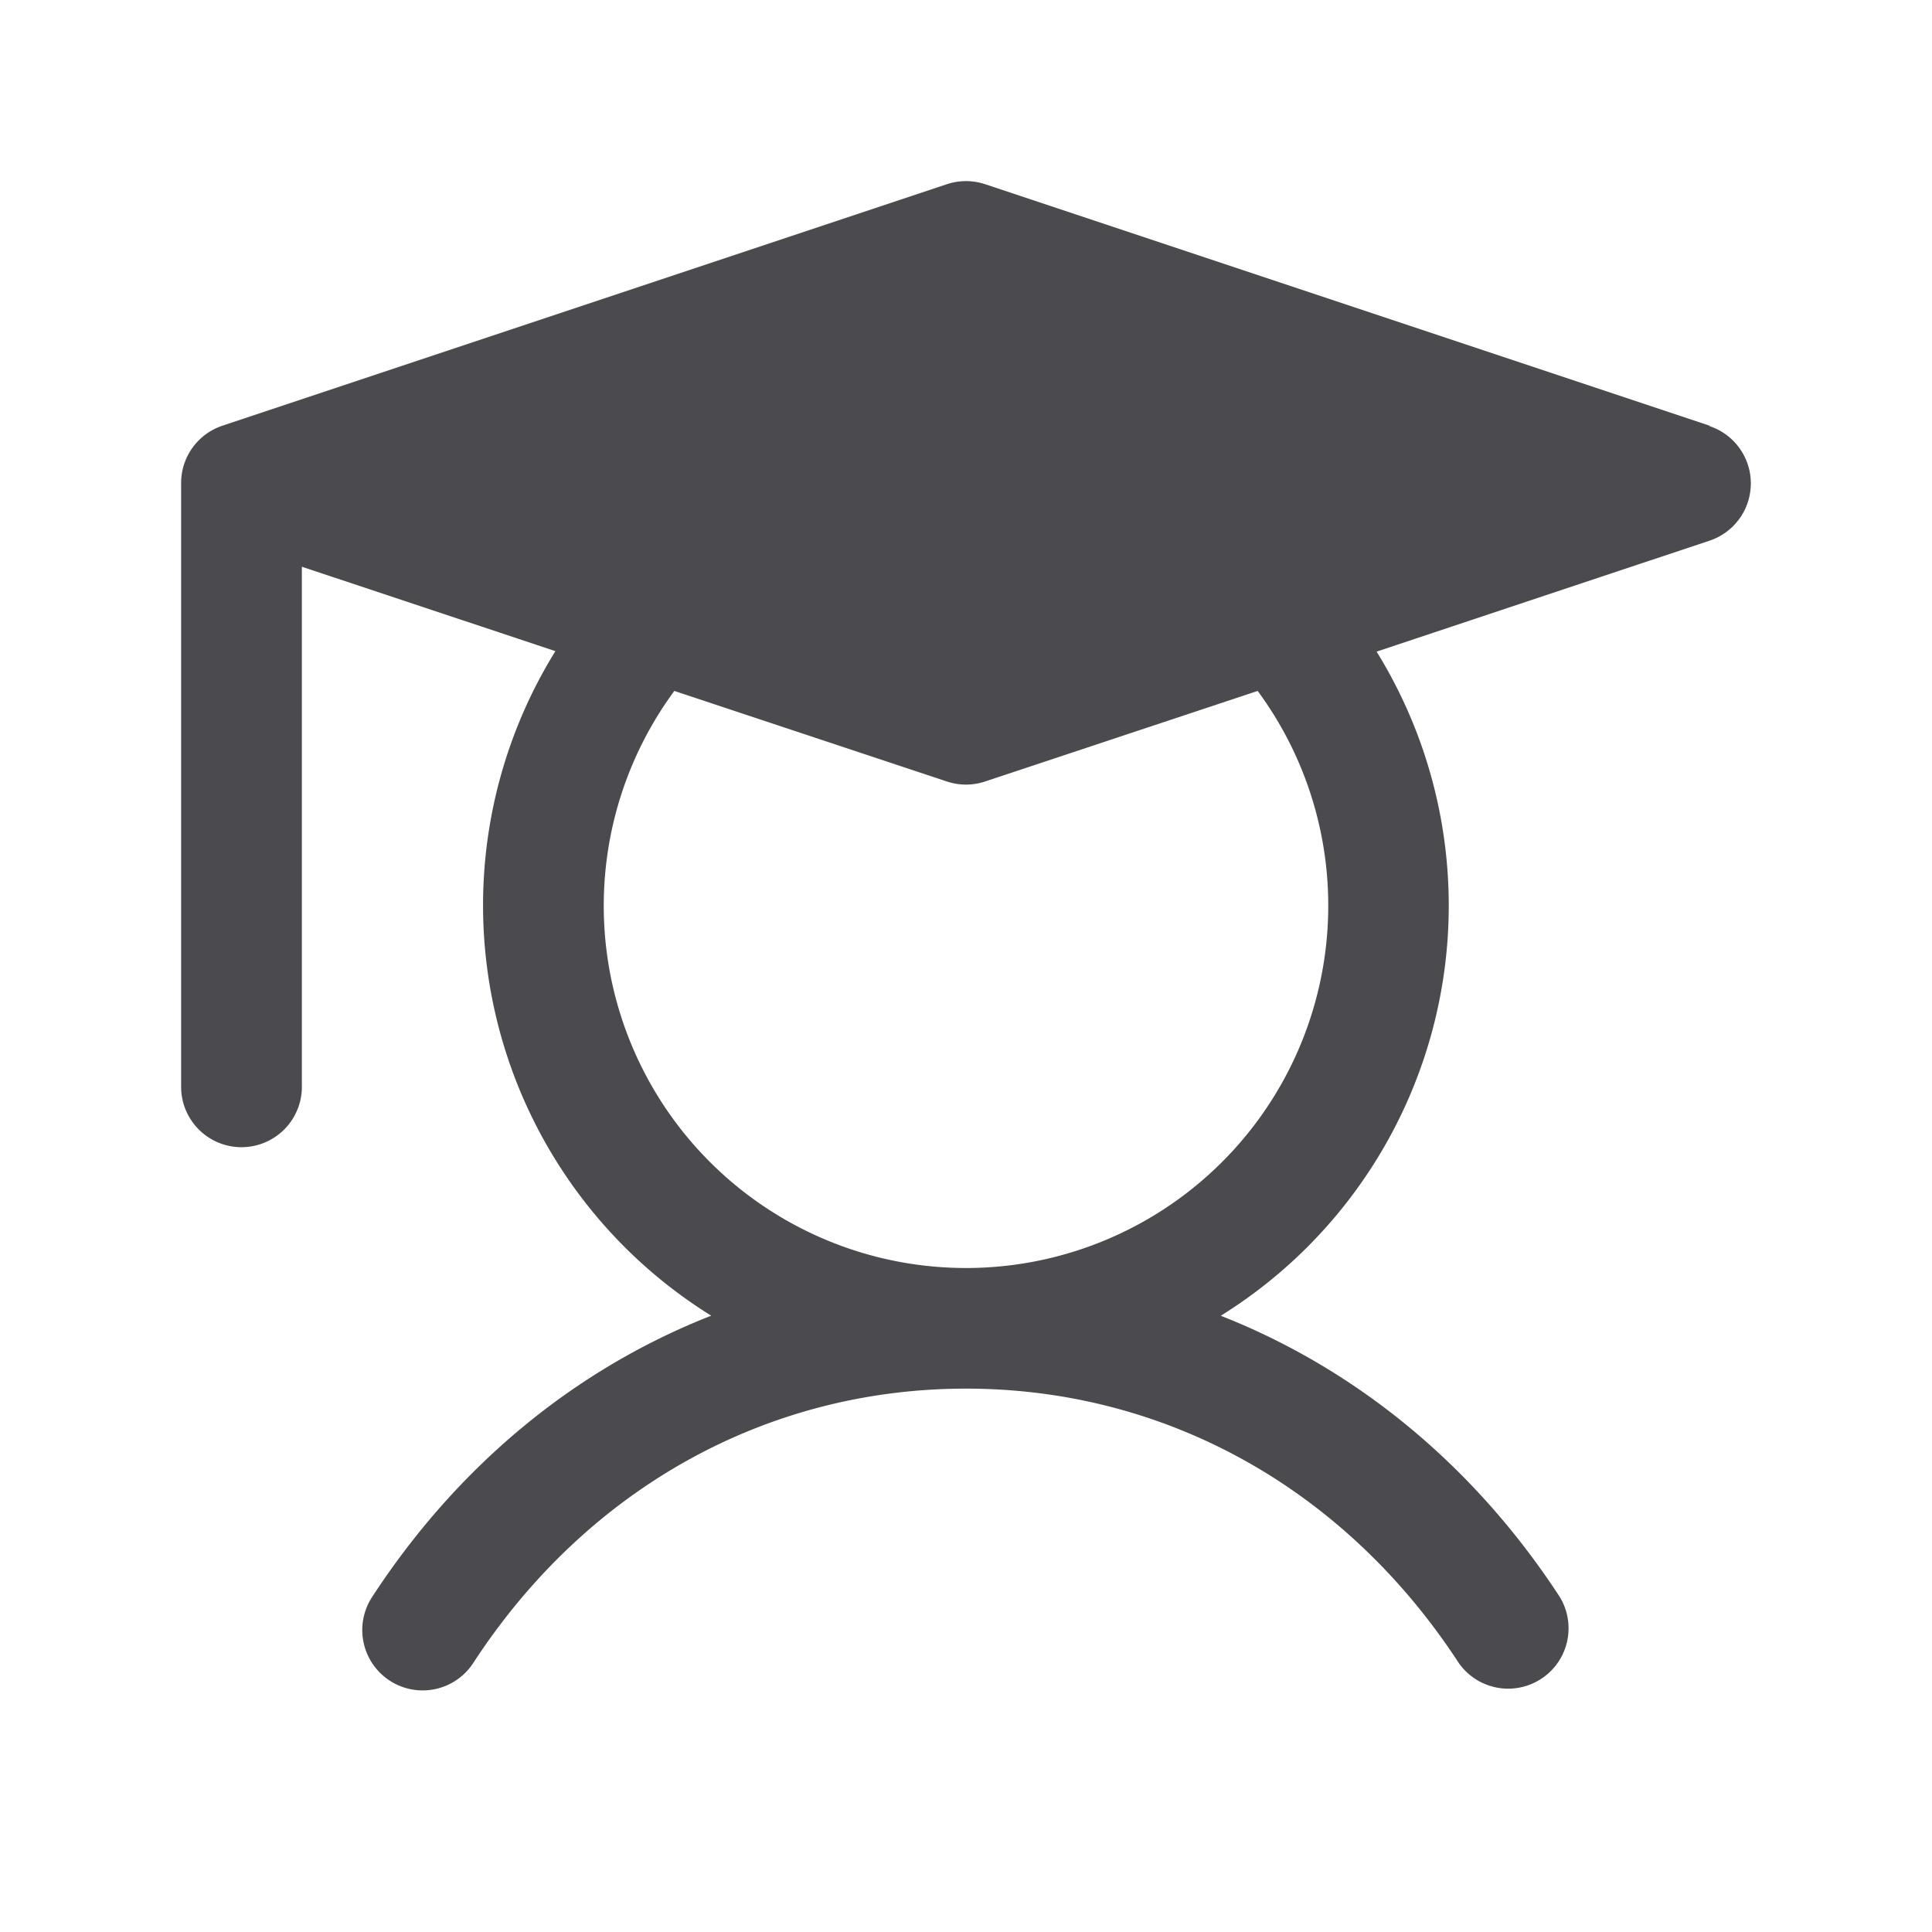 <svg xmlns="http://www.w3.org/2000/svg" width="32" height="32" fill="none" viewBox="0 0 32 32">
  <path fill="#4A4A4F" d="m28.316 7.051-12-4a1 1 0 0 0-.632 0l-12 4a1 1 0 0 0-.684.95v10a1 1 0 0 0 2 0V9.387l4.199 1.398a8 8 0 0 0 2.581 11.007c-2.25.882-4.195 2.478-5.617 4.66a1 1 0 1 0 1.675 1.093C9.72 24.656 12.695 23 16 23c3.304 0 6.279 1.656 8.163 4.546a1 1 0 0 0 1.674-1.092c-1.422-2.183-3.375-3.779-5.617-4.661a8 8 0 0 0 2.581-11l5.515-1.838a1 1 0 0 0 0-1.897V7.05ZM22 15.001a6 6 0 1 1-10.831-3.557l4.515 1.5a.999.999 0 0 0 .632 0l4.515-1.5A5.986 5.986 0 0 1 22 15Z"/>
</svg>
